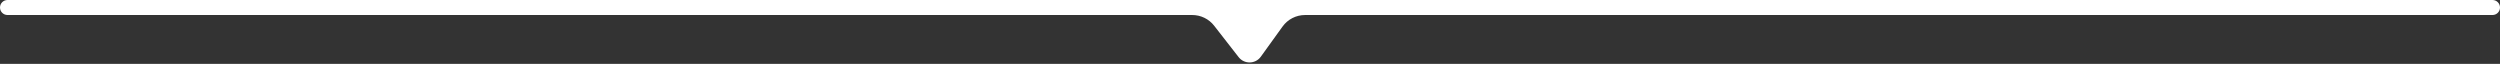 <svg width="900" height="23" viewBox="0 0 900 23" fill="none" xmlns="http://www.w3.org/2000/svg">
<rect x="0" y="0" width="900" height="23" fill="#333333" stroke="none"/>
<path d="M0 2.702C0 1.21 1.21 0 2.702 0H897.298C898.79 0 900 1.21 900 2.702V2.702C900 4.194 898.79 5.404 897.298 5.404H469.83C466.615 5.404 463.596 6.949 461.717 9.557L453.9 20.405C451.95 23.111 447.949 23.186 445.899 20.556L437.092 9.256C435.197 6.825 432.287 5.404 429.205 5.404H2.702C1.21 5.404 0 4.194 0 2.702V2.702Z" fill="white"/>
</svg>
